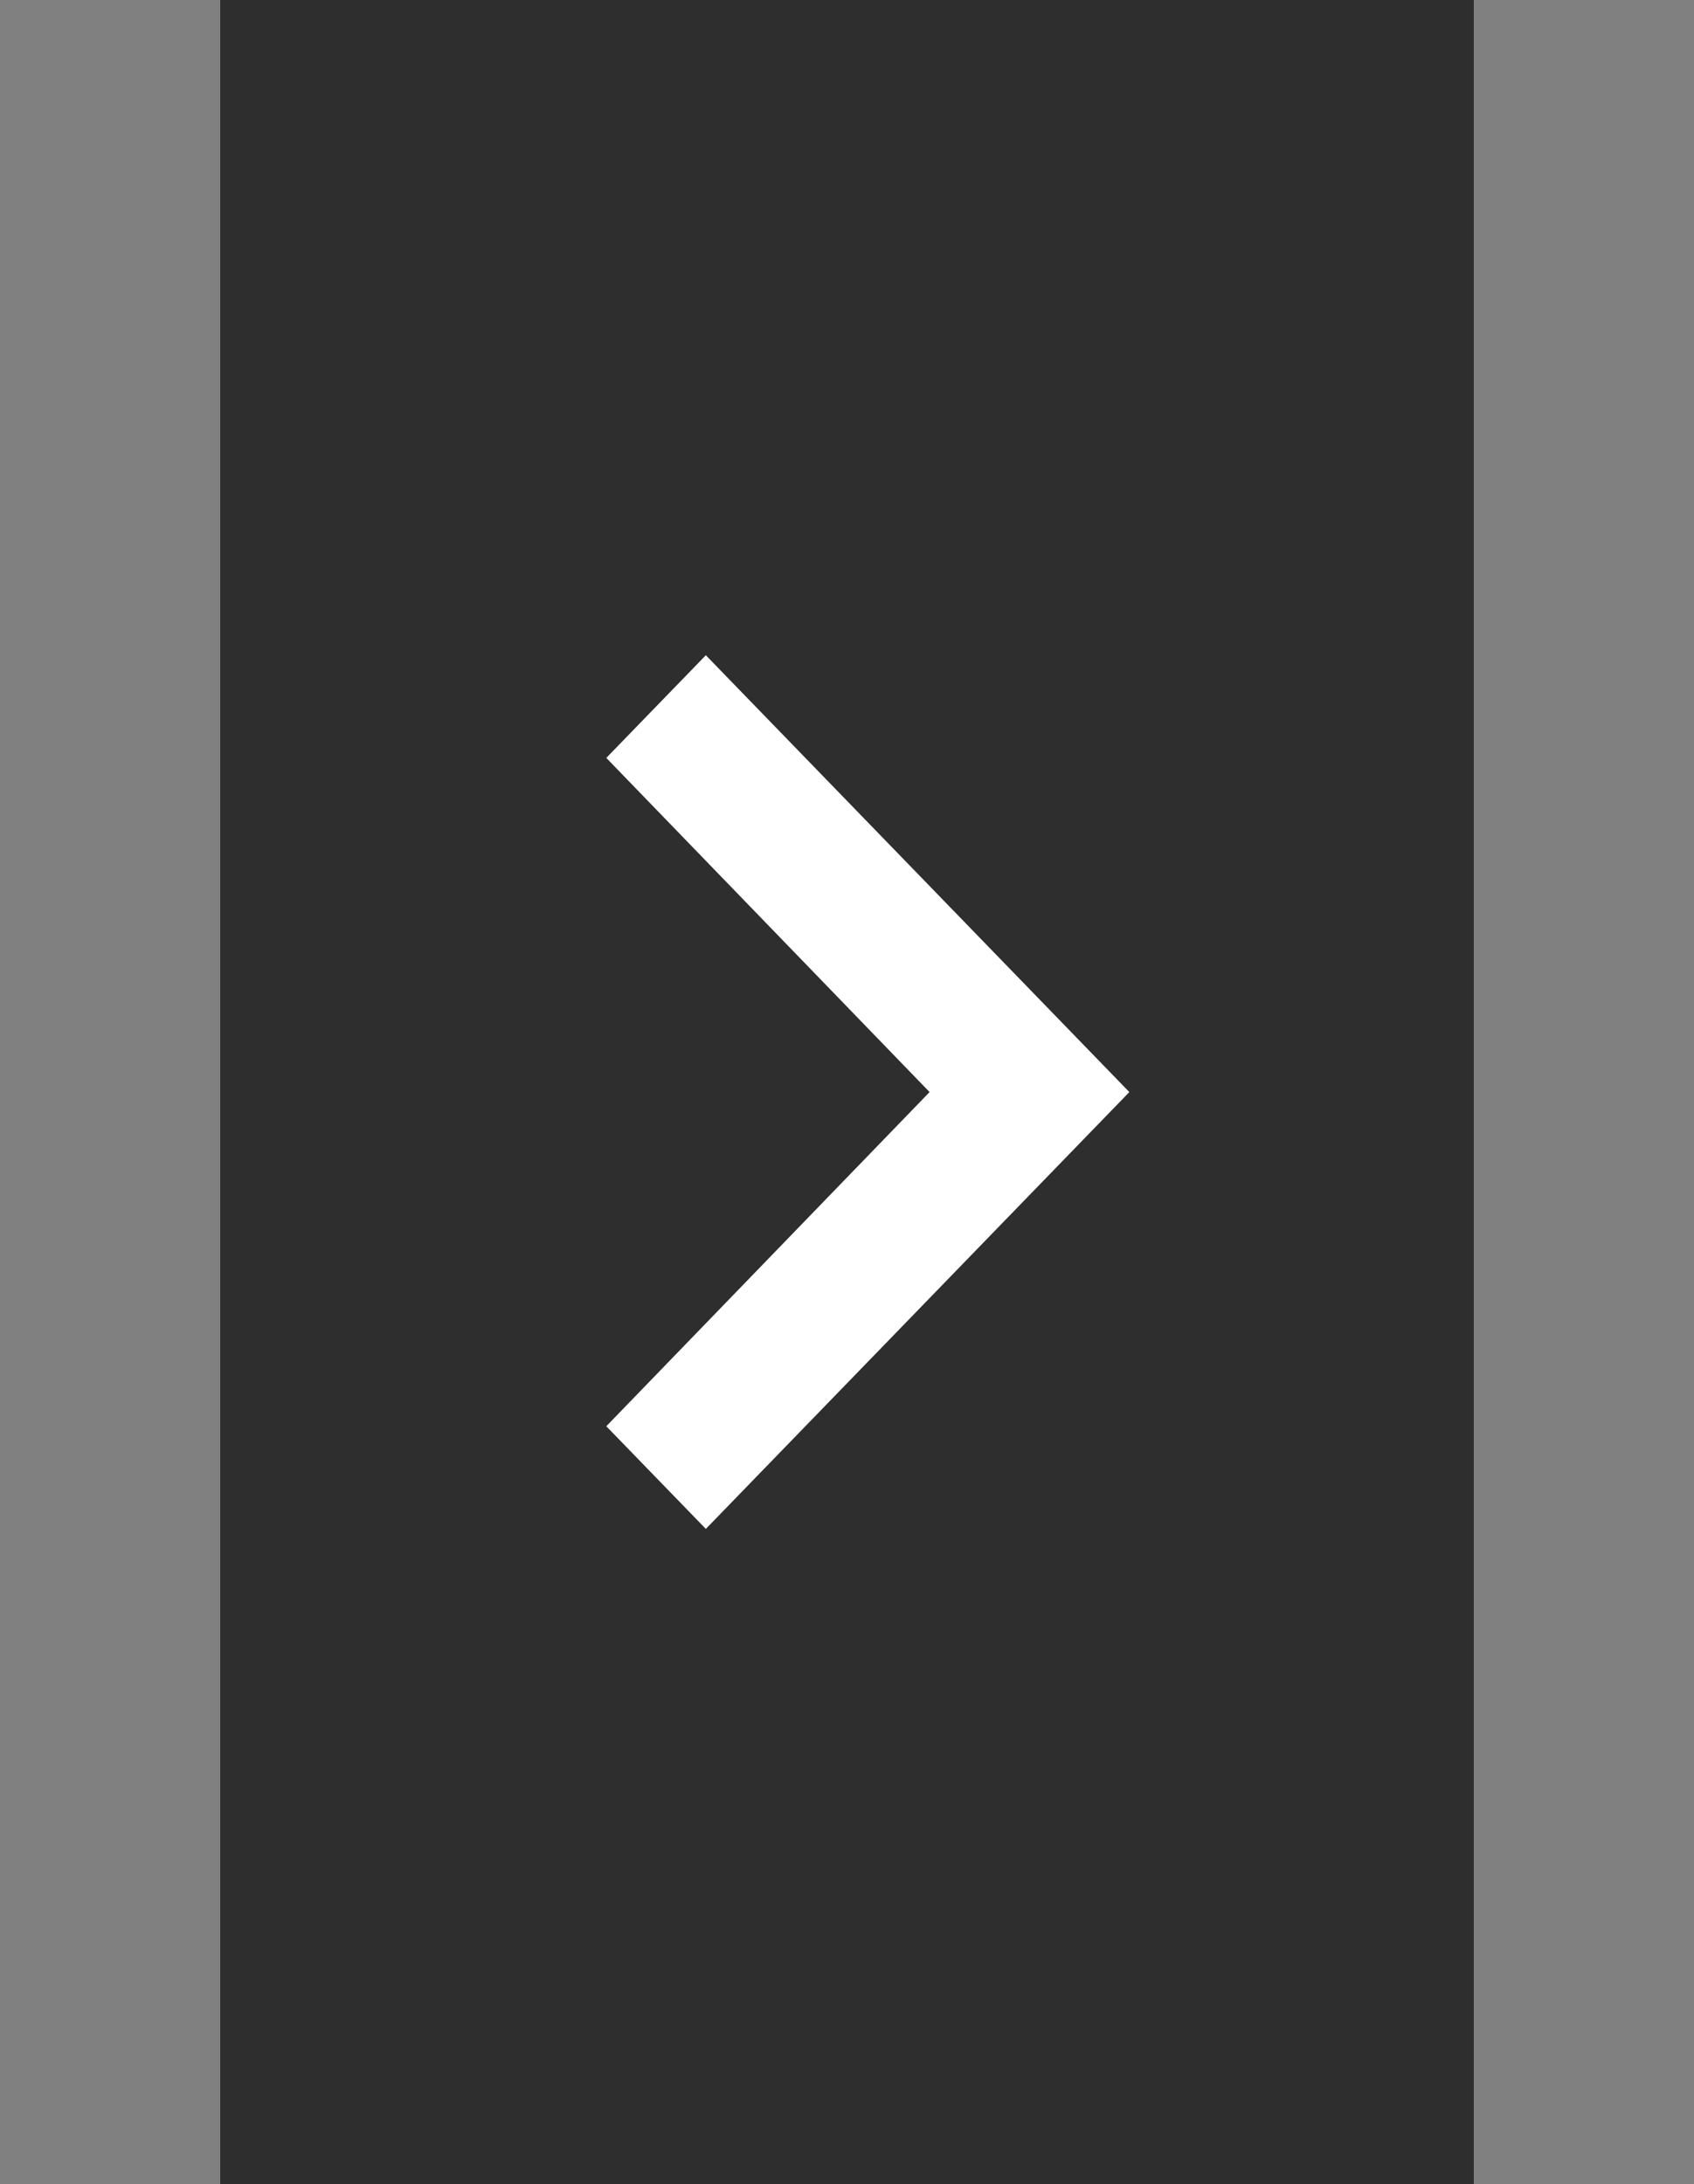 <svg width="90" height="116" viewBox="0 0 90 116" fill="none" xmlns="http://www.w3.org/2000/svg">
<rect x="0" y="0" width="90" height="116" fill="#808080" stroke="none"/>
<rect x="78.3" y="116" width="66.6" height="116" transform="rotate(180 78.3 116)" fill="#0C0C0C" fill-opacity="0.7"/>
<g clip-path="url(#clip0_557_443)">
<path d="M32.212 40.252L49.388 58L32.212 75.748L37.5 81.2L60 58L37.5 34.8L32.212 40.252Z" fill="white"/>
</g>
<defs>
<clipPath id="clip0_557_443">
<rect width="90" height="92.8" fill="white" transform="translate(90 104.4) rotate(180)"/>
</clipPath>
</defs>
</svg>
